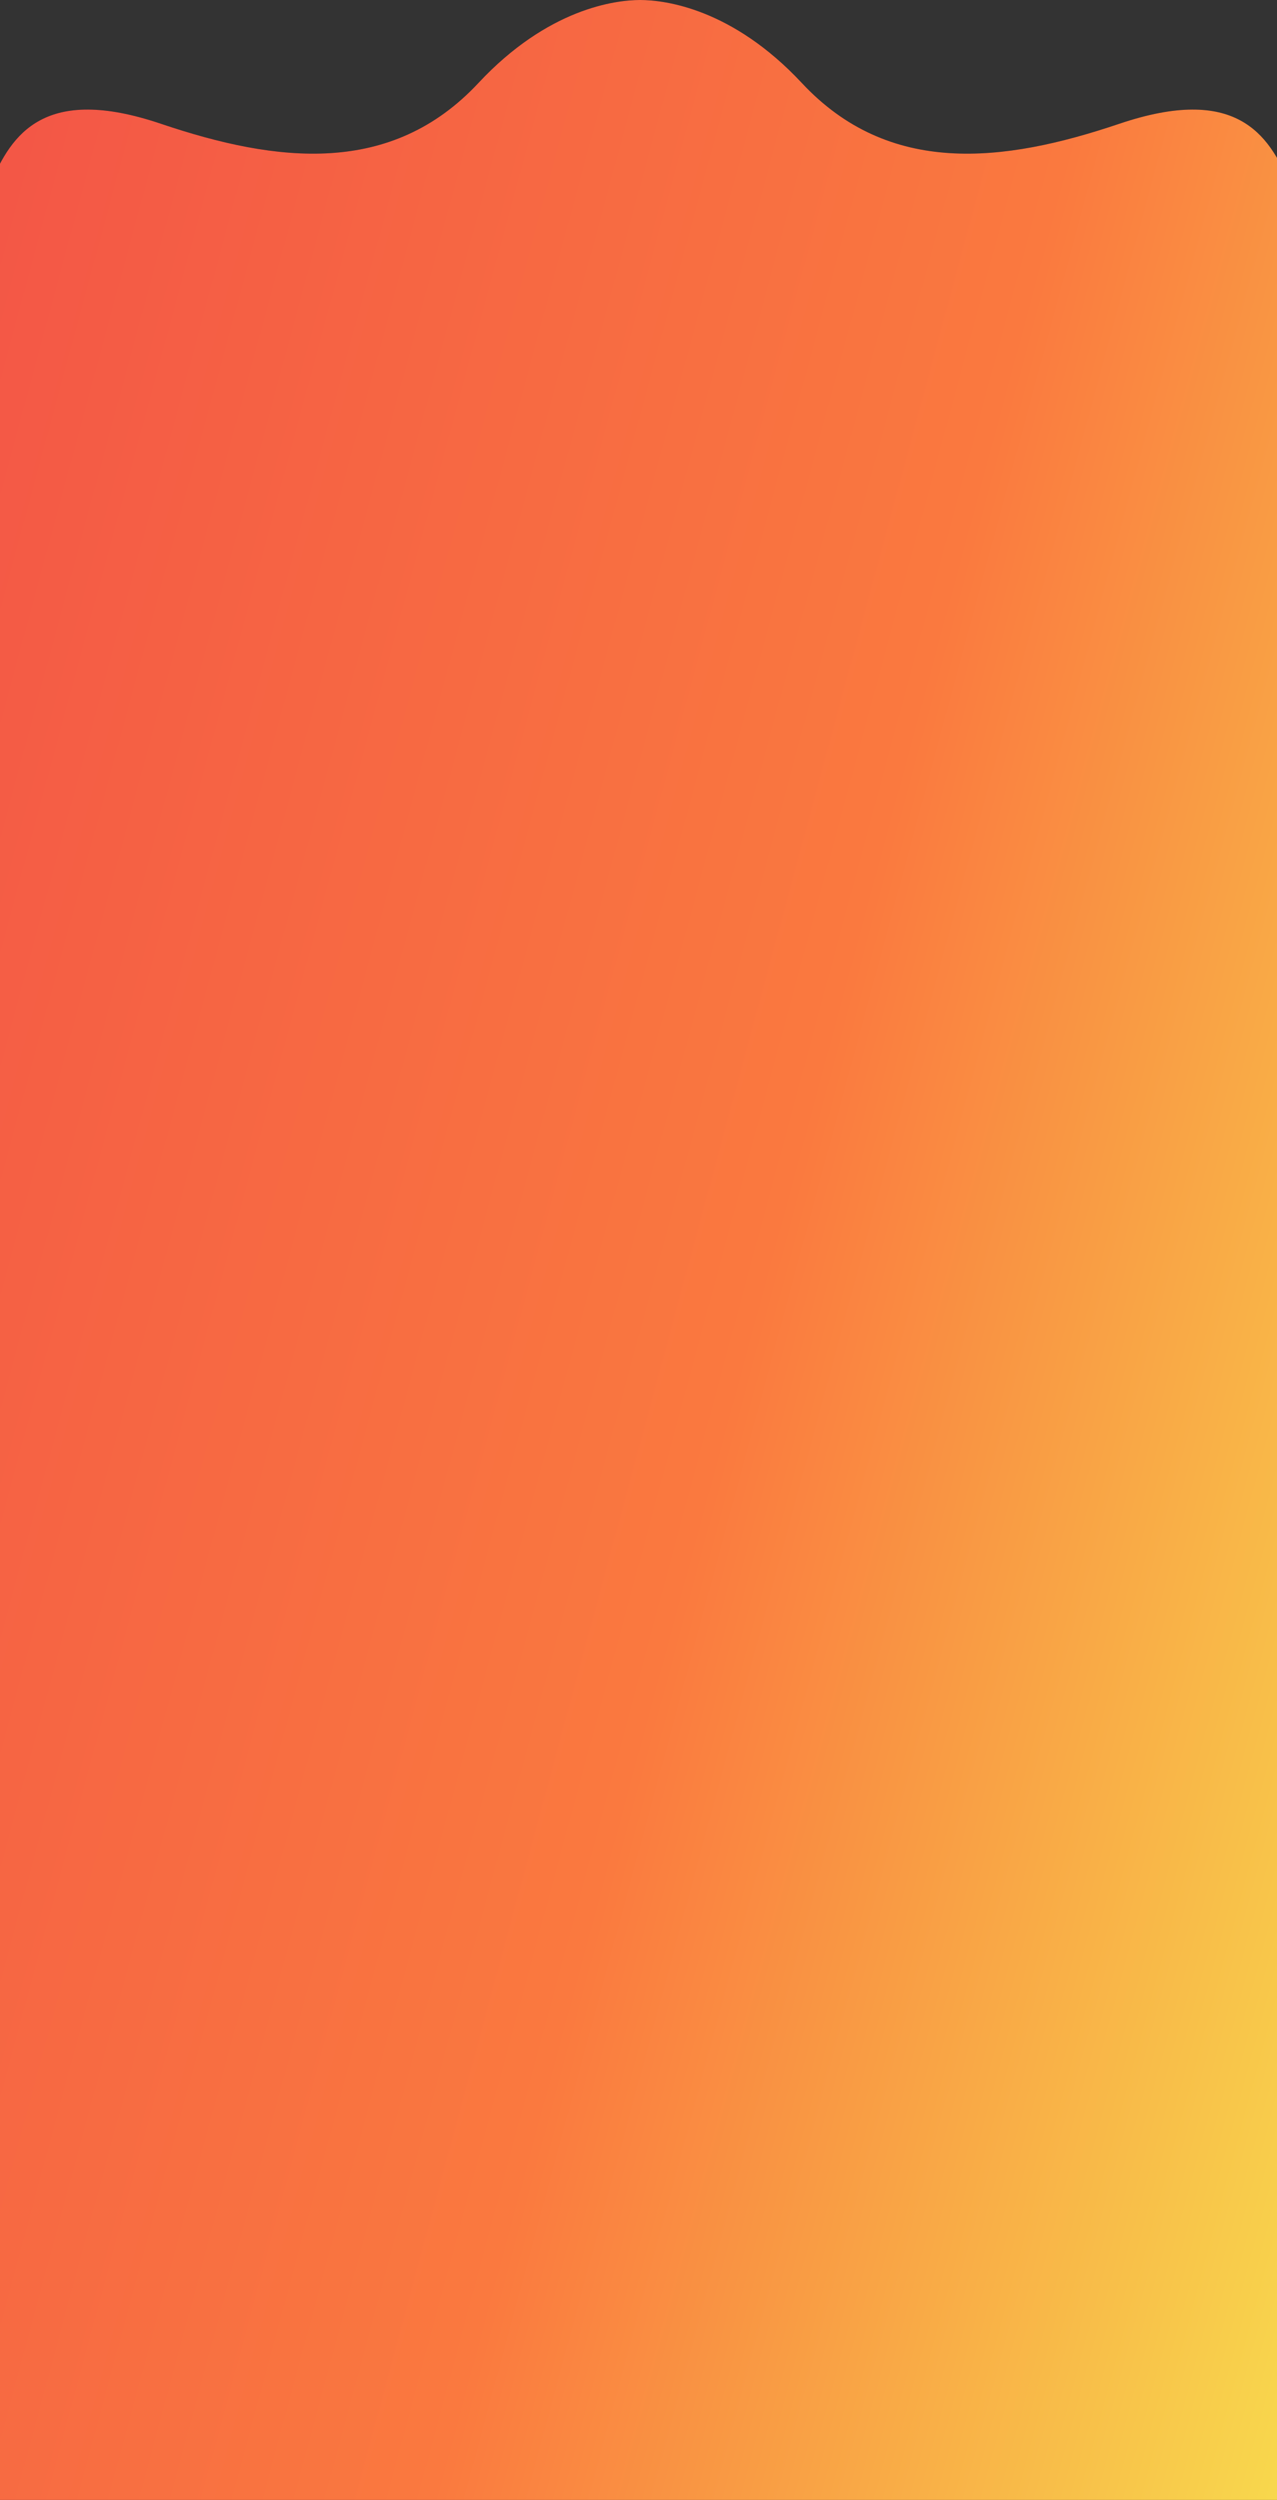 <svg width="393" height="769" viewBox="0 0 393 769" fill="none" xmlns="http://www.w3.org/2000/svg">
<rect x="0" y="0" width="393" height="769" fill="#333333" stroke="none"/>
<path d="M443.992 95.881C477.477 100.182 484.591 127.543 483.963 140.685L483.963 769H-89.963L-89.963 140.685C-90.591 127.543 -83.477 100.182 -49.992 95.881C-8.135 90.505 -9.266 71.687 -2.856 56.453C3.555 41.22 13.736 25.986 49.559 38.084C85.382 50.181 120.451 54.213 147.225 25.538C168.643 2.599 189.377 0 197 0C204.623 0 225.357 2.599 246.775 25.538C273.549 54.213 308.618 50.181 344.441 38.084C380.264 25.986 390.445 41.22 396.856 56.453C403.266 71.687 402.135 90.505 443.992 95.881Z" fill="#1D1534"/>
<path d="M443.992 95.881C477.477 100.182 484.591 127.543 483.963 140.685L483.963 769H-89.963L-89.963 140.685C-90.591 127.543 -83.477 100.182 -49.992 95.881C-8.135 90.505 -9.266 71.687 -2.856 56.453C3.555 41.22 13.736 25.986 49.559 38.084C85.382 50.181 120.451 54.213 147.225 25.538C168.643 2.599 189.377 0 197 0C204.623 0 225.357 2.599 246.775 25.538C273.549 54.213 308.618 50.181 344.441 38.084C380.264 25.986 390.445 41.22 396.856 56.453C403.266 71.687 402.135 90.505 443.992 95.881Z" fill="url(#paint0_linear_3280_3488)"/>
<defs>
<linearGradient id="paint0_linear_3280_3488" x1="484" y1="738.316" x2="-420.523" y2="493.808" gradientUnits="userSpaceOnUse">
<stop stop-color="#F7F651"/>
<stop offset="0.353" stop-color="#FA793F"/>
<stop offset="1" stop-color="#ED374D"/>
</linearGradient>
</defs>
</svg>
